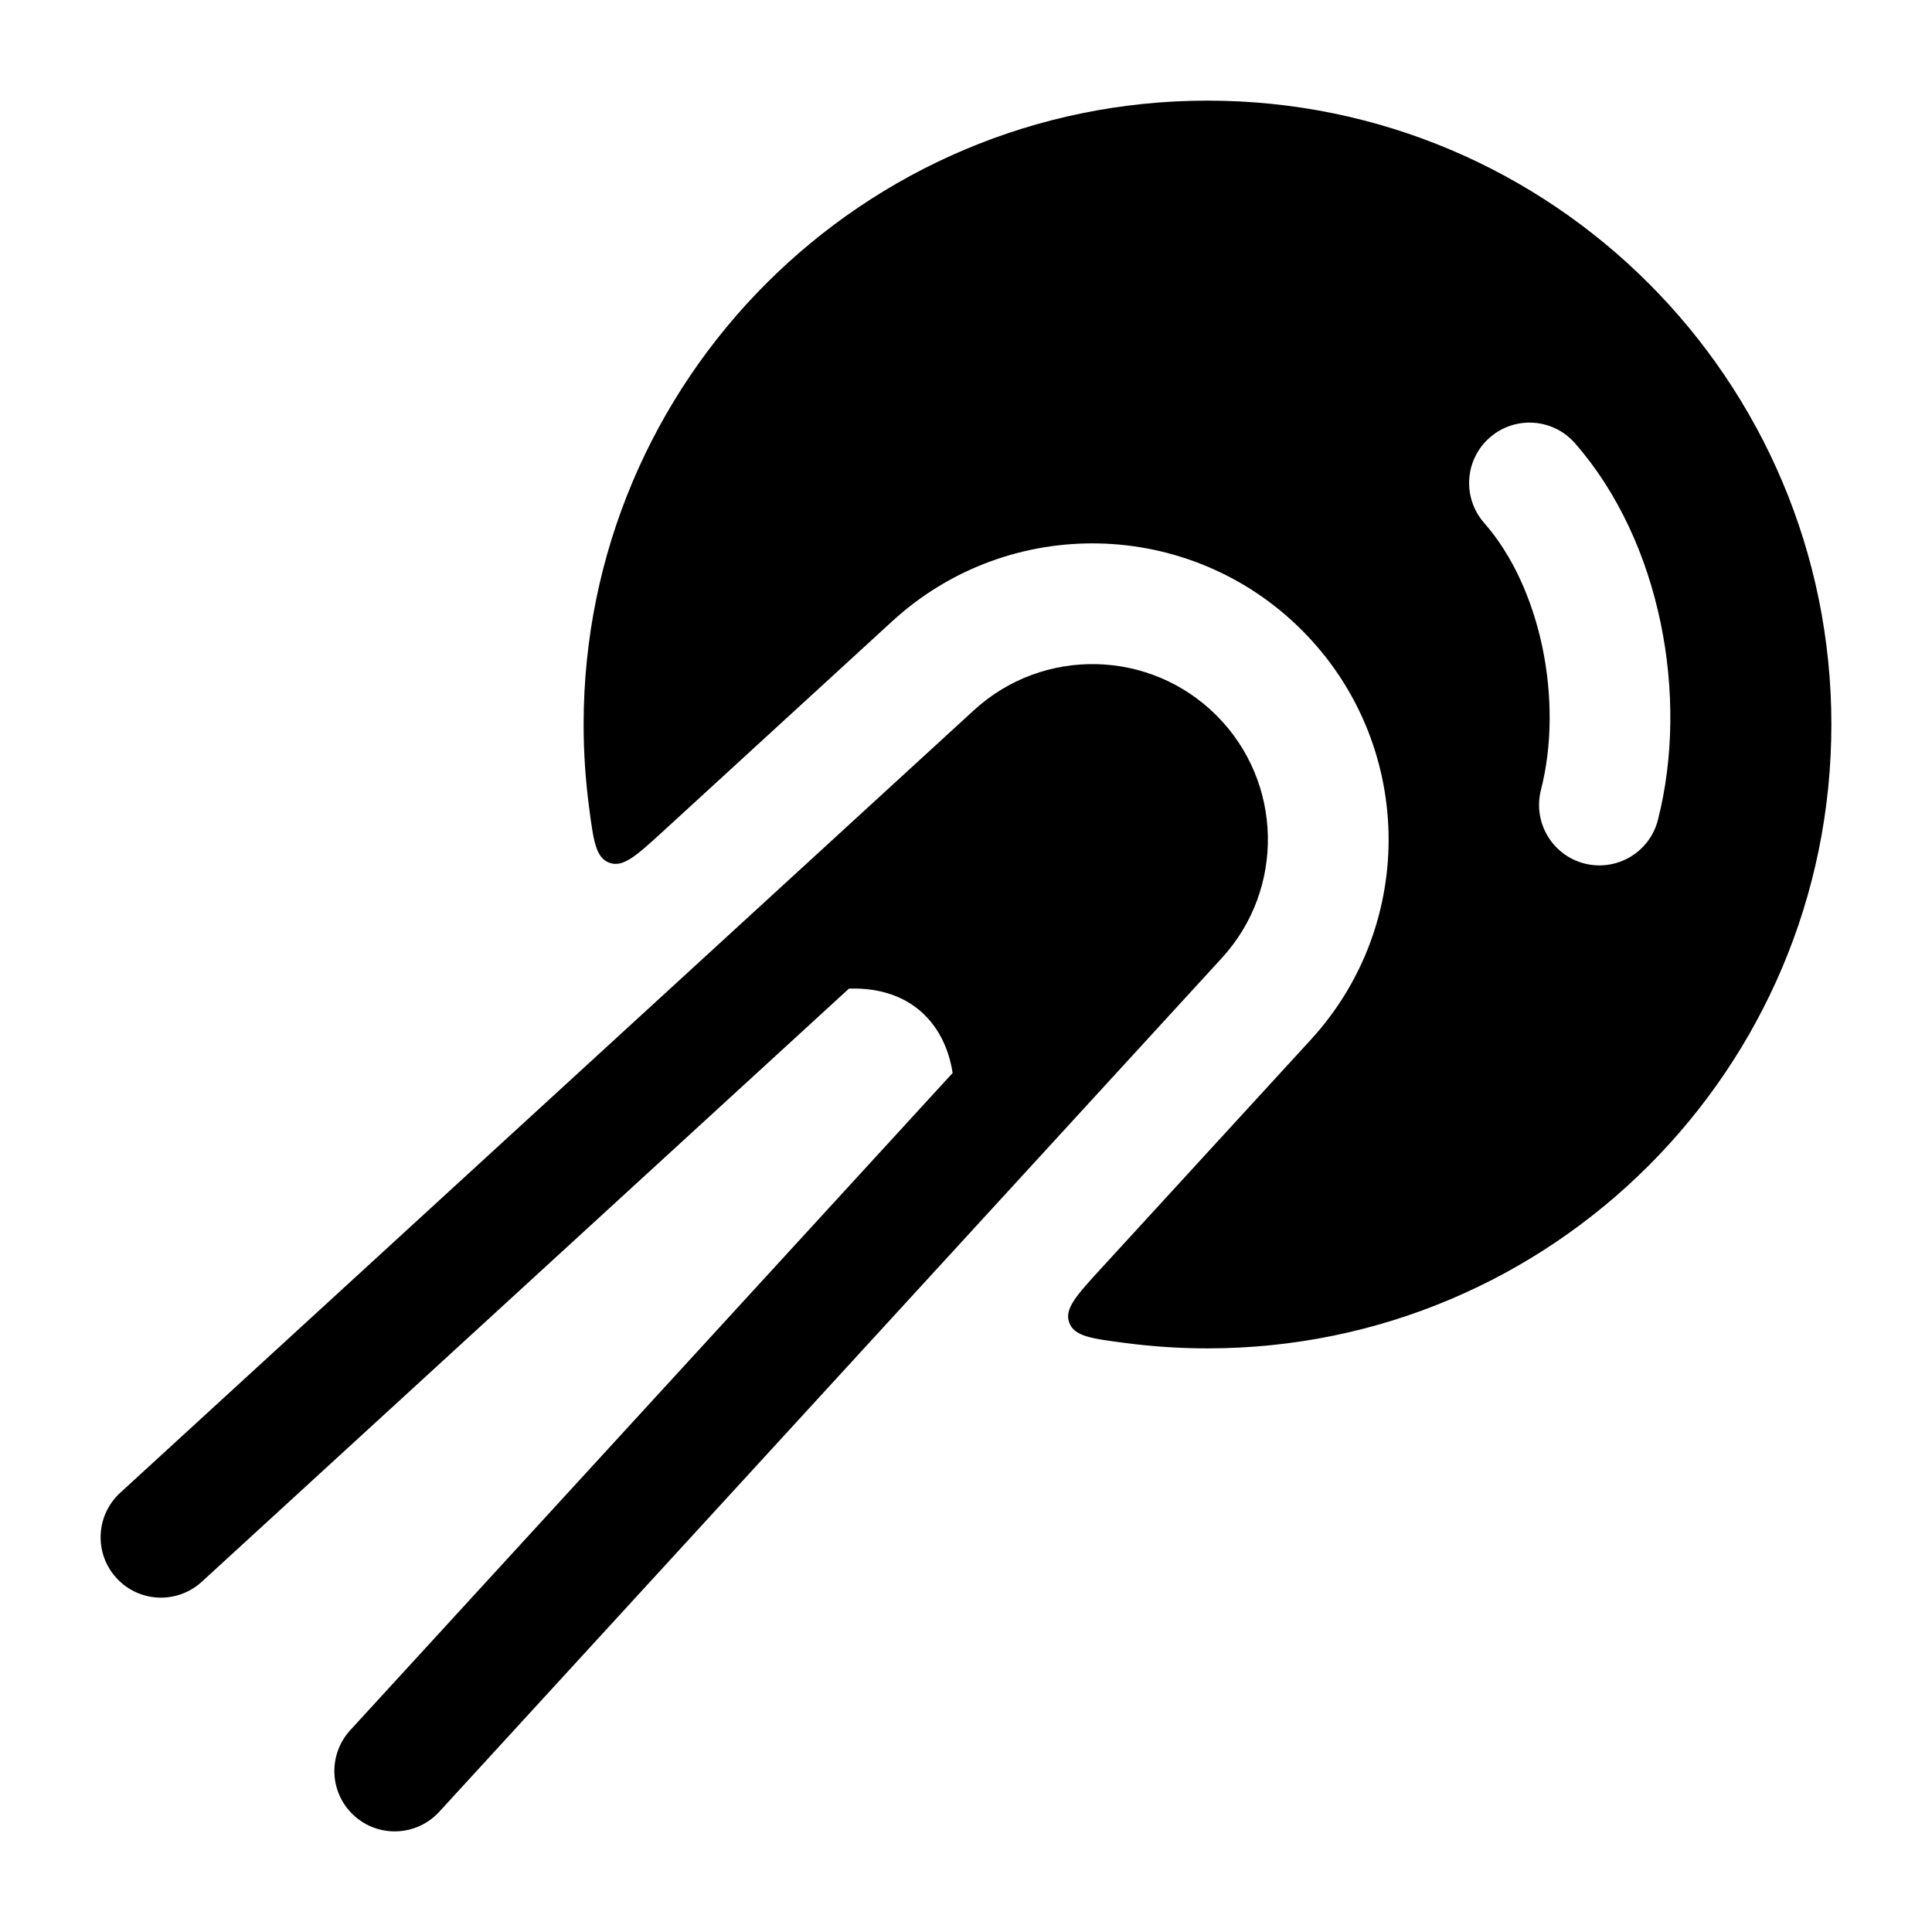 <svg width="24" height="24" viewBox="0 0 24 24" xmlns="http://www.w3.org/2000/svg">
    <path d="M15.112 8.888C14.287 8.063 12.958 8.034 12.098 8.823L1.493 18.544C1.188 18.824 1.167 19.298 1.447 19.603C1.727 19.909 2.201 19.929 2.507 19.649L10.546 12.281C10.962 12.267 11.258 12.399 11.454 12.578C11.642 12.748 11.784 13.003 11.834 13.329L4.351 21.493C4.071 21.799 4.091 22.273 4.397 22.553C4.702 22.833 5.176 22.812 5.456 22.507L15.177 11.902C15.966 11.042 15.937 9.713 15.112 8.888Z"/>
    <path fill-rule="evenodd" clip-rule="evenodd" d="M7.25 9C7.25 4.72 10.72 1.25 15 1.25C19.28 1.25 22.75 4.72 22.75 9C22.75 13.28 19.28 16.75 15 16.75C14.653 16.75 14.312 16.727 13.978 16.683C13.555 16.628 13.344 16.6 13.282 16.429C13.22 16.258 13.372 16.092 13.676 15.76L16.283 12.916C17.614 11.464 17.565 9.221 16.172 7.828C14.779 6.435 12.536 6.386 11.084 7.717L8.24 10.324C7.908 10.628 7.742 10.78 7.571 10.718C7.4 10.656 7.372 10.445 7.317 10.022C7.273 9.688 7.25 9.347 7.25 9ZM18.436 6.495C18.163 6.183 18.194 5.709 18.506 5.436C18.817 5.163 19.291 5.194 19.564 5.505C20.642 6.735 20.983 8.67 20.595 10.186C20.493 10.587 20.084 10.829 19.683 10.727C19.282 10.624 19.04 10.216 19.142 9.814C19.424 8.71 19.145 7.302 18.436 6.495Z"/>
</svg>
